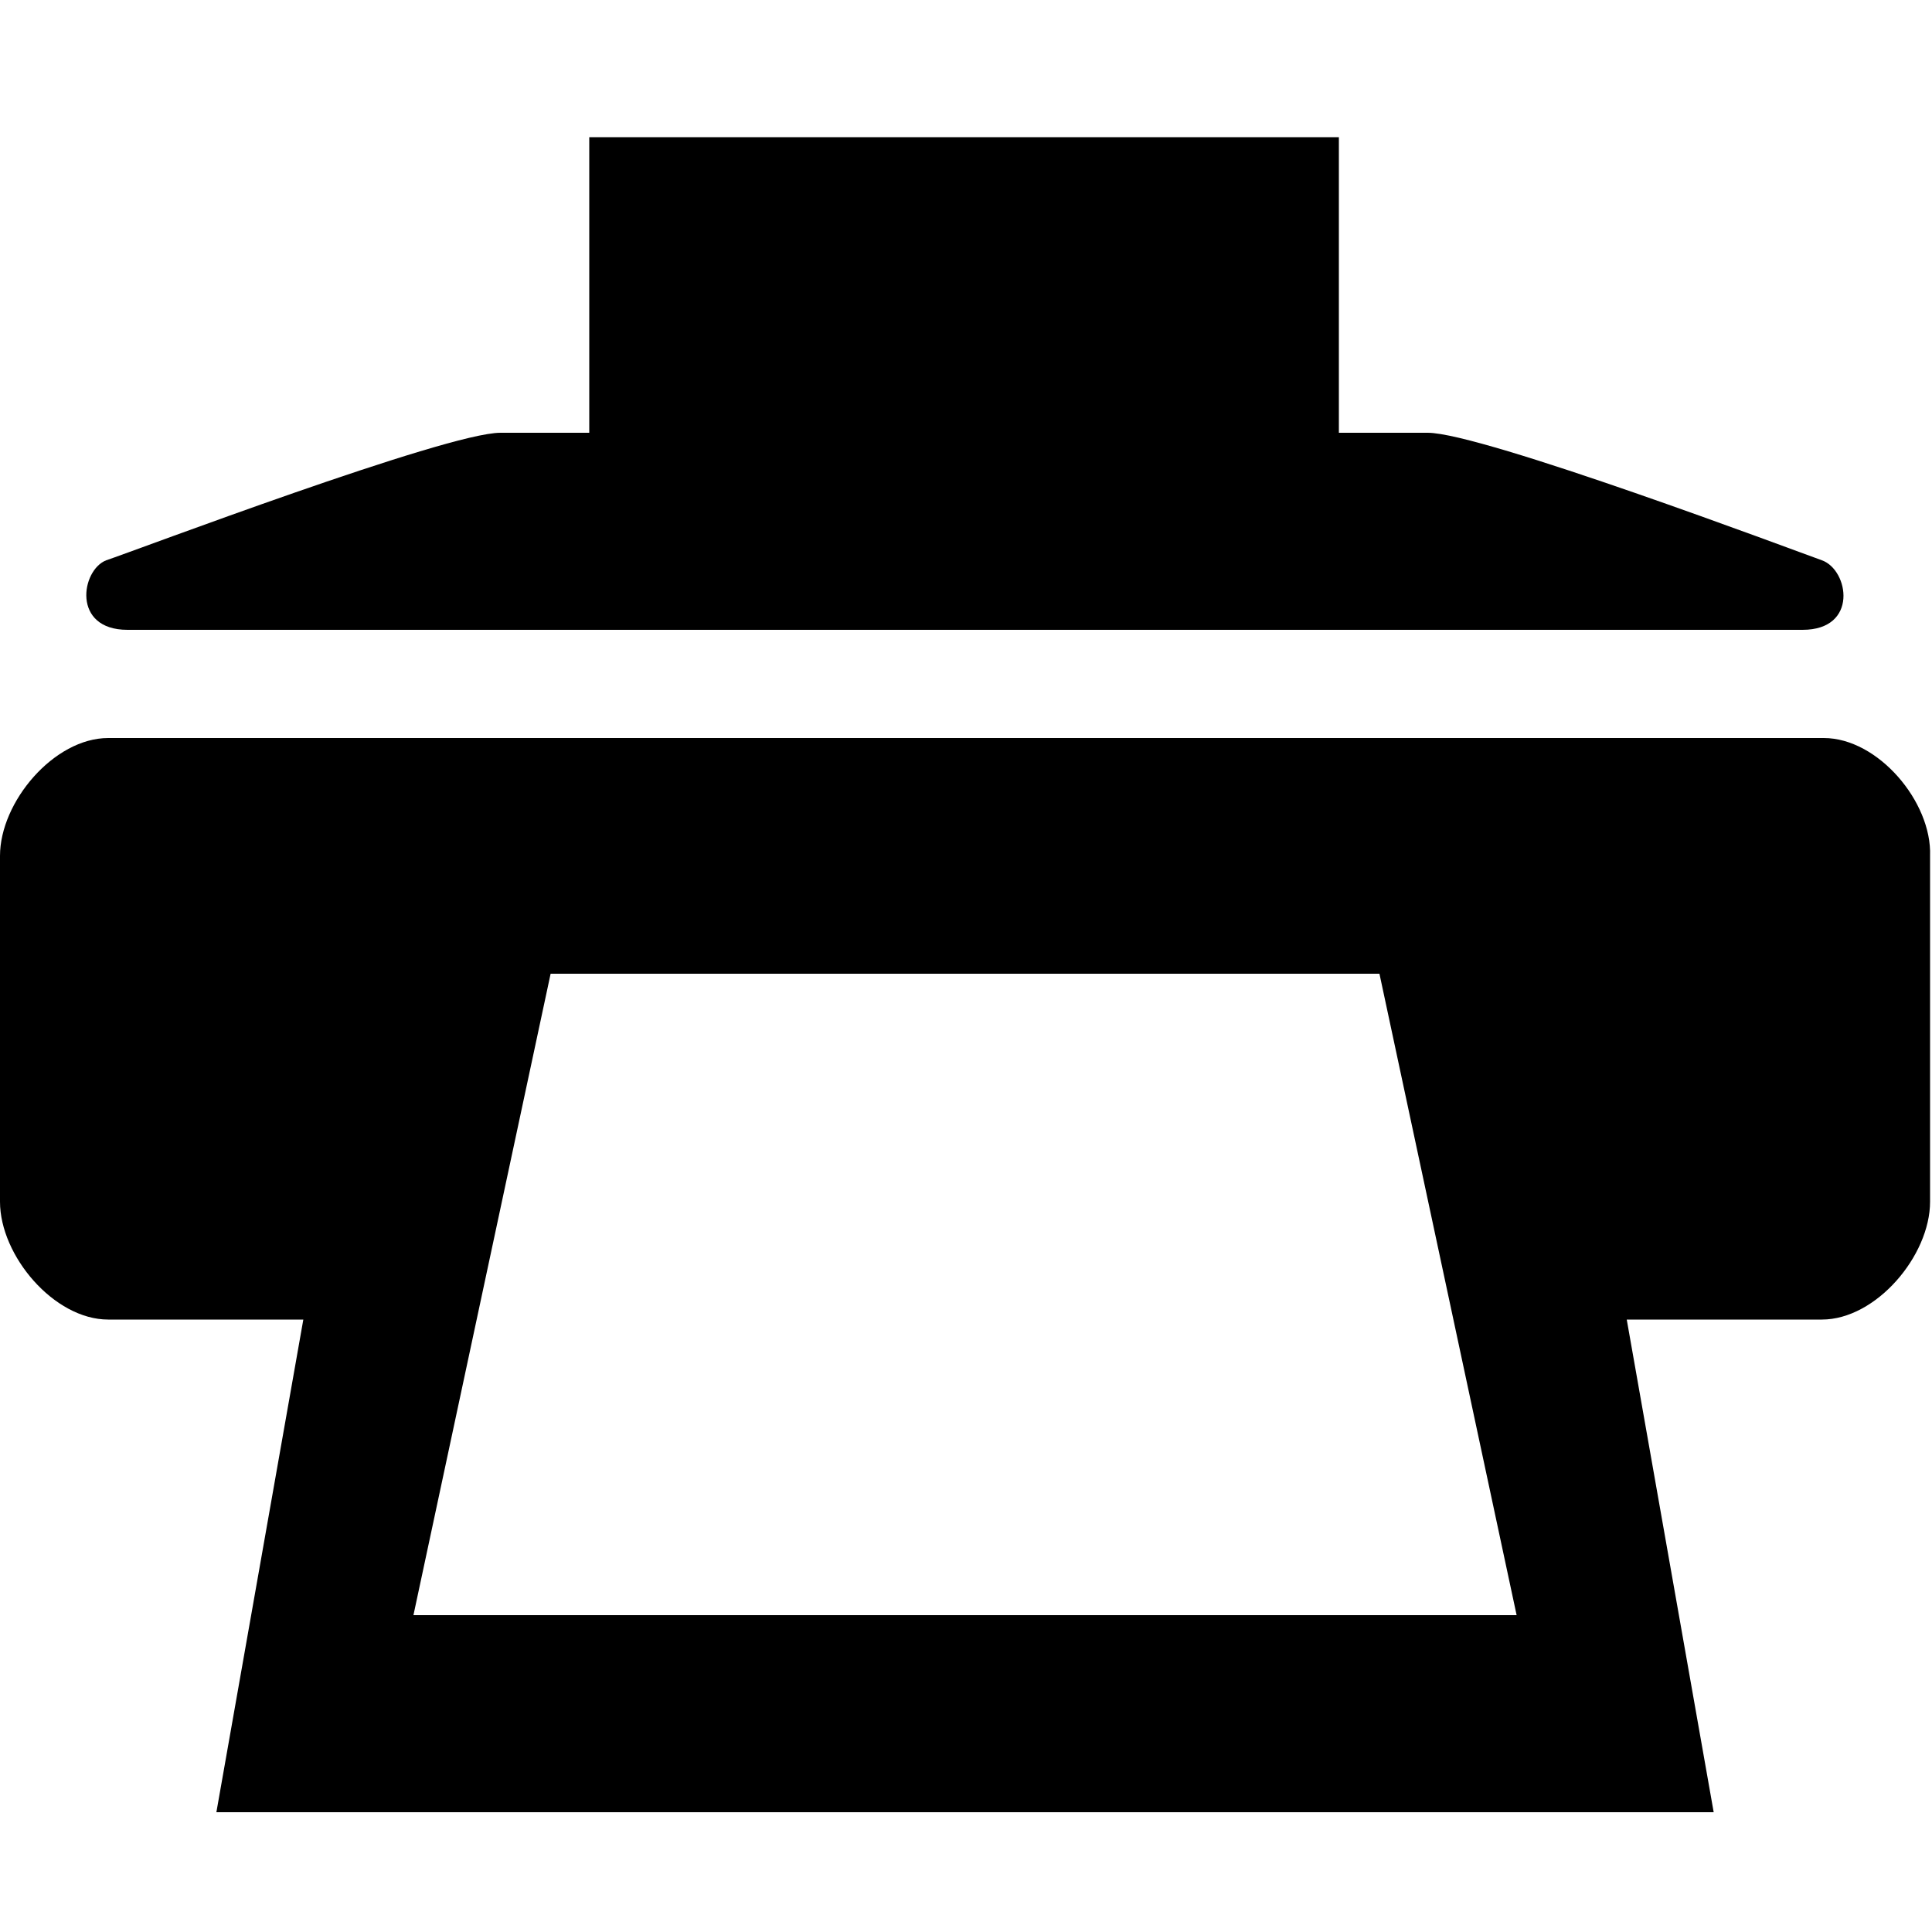 <?xml version="1.0" encoding="UTF-8" standalone="no"?>
<svg width="100px" height="100px" viewBox="0 0 100 100" version="1.1" xmlns="http://www.w3.org/2000/svg" xmlns:xlink="http://www.w3.org/1999/xlink" xmlns:sketch="http://www.bohemiancoding.com/sketch/ns">
    <!-- Generator: Sketch 3.2.2 (9983) - http://www.bohemiancoding.com/sketch -->
    <title>print</title>
    <desc>Created with Sketch.</desc>
    <defs></defs>
    <g id="Page-1" stroke="none" stroke-width="1" fill="none" fill-rule="evenodd" sketch:type="MSPage">
        <g id="print" sketch:type="MSArtboardGroup" fill="#000000">
            <g sketch:type="MSLayerGroup" transform="translate(-1, 7)" id="Shape">
                <path d="M7.6,25.6 L94.3,25.6 C97.2,25.6 96.7,22.5 95.3,22 C93.9,21.5 77.7,15.4 74.9,15.4 L70.3,15.4 L70.3,0.1 L31.5,0.1 L31.5,15.4 L26.9,15.4 C24.1,15.4 8,21.5 6.5,22 C5.2,22.5 4.7,25.6 7.6,25.6 L7.6,25.6 Z M95.4,31.2 L6.6,31.2 C3.8,31.2 1,34.5 1,37.3 L1,55.2 C1,58 3.8,61.3 6.6,61.3 L16.7,61.3 L12.2,86.8 L89.7,86.8 L85.2,61.3 L95.3,61.3 C98.1,61.3 100.9,58 100.9,55.2 L100.9,37.3 C101,34.5 98.2,31.2 95.4,31.2 L95.4,31.2 Z M22.4,76.6 L29.5,43.4 L72.4,43.4 L79.5,76.6 L22.4,76.6 L22.4,76.6 Z" sketch:type="MSShapeGroup"></path>
            </g>
        </g>
    </g>
</svg>